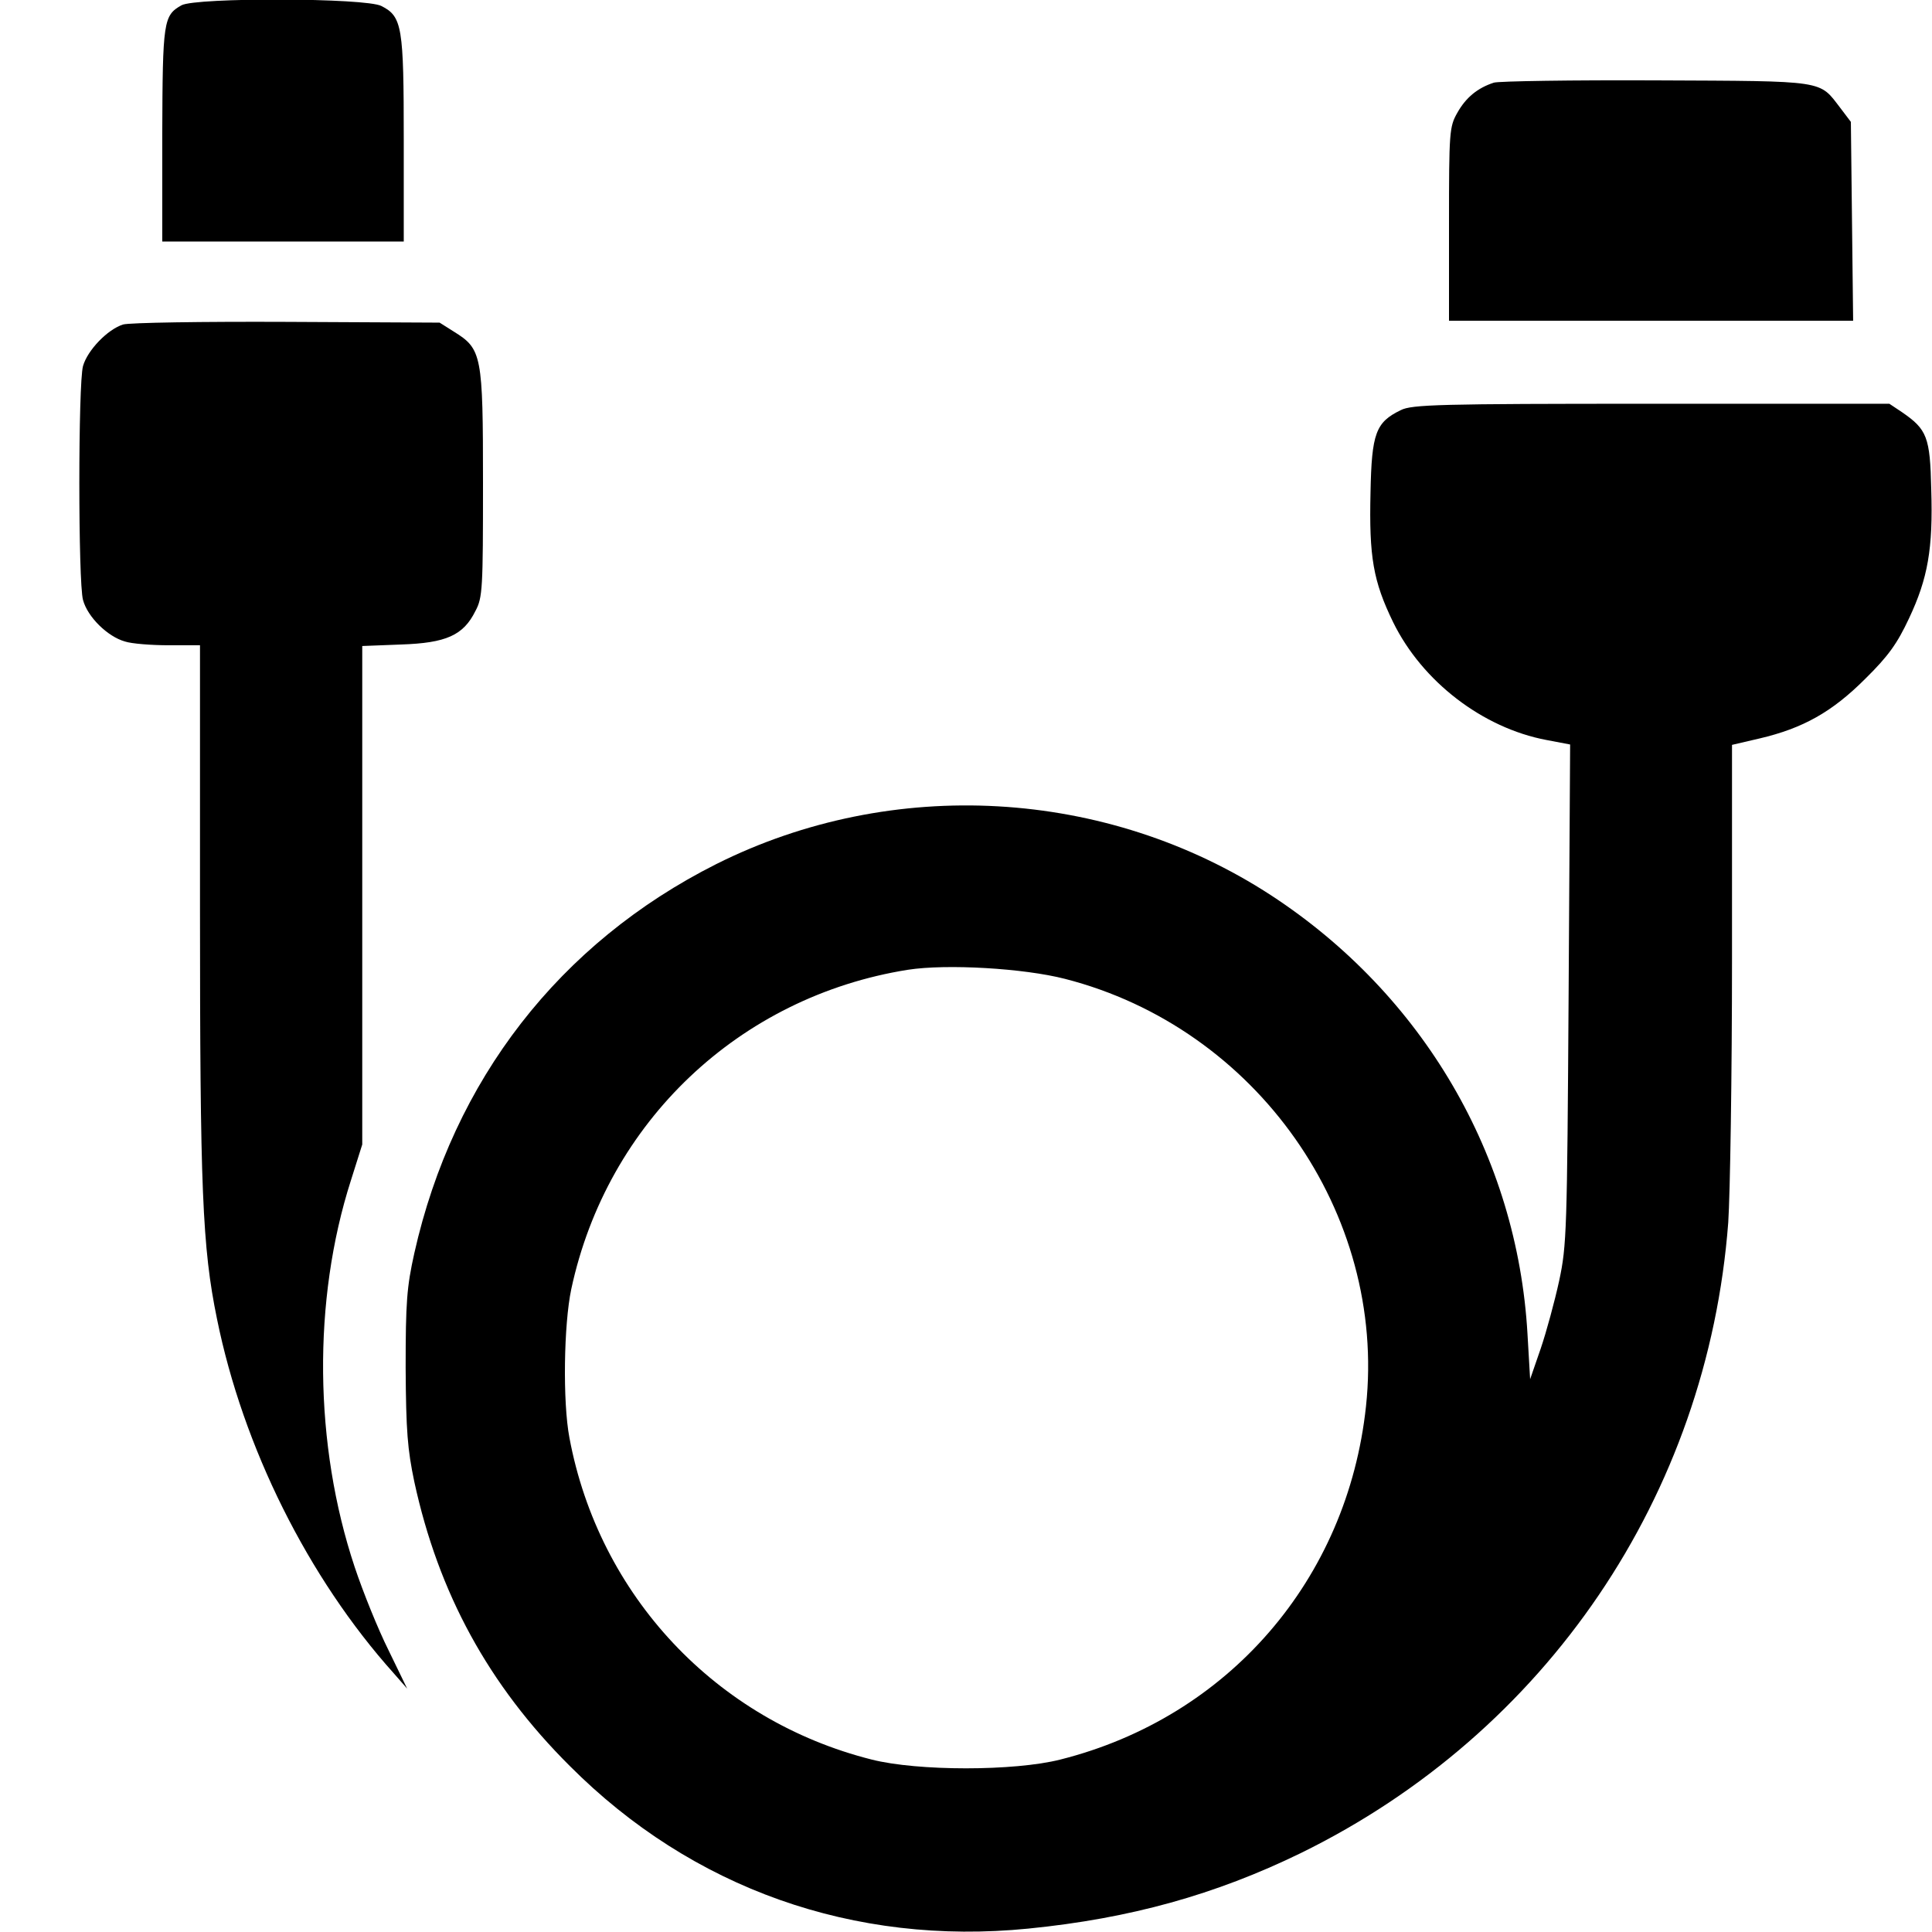 <?xml version="1.0" standalone="no"?>
<!DOCTYPE svg PUBLIC "-//W3C//DTD SVG 20010904//EN"
 "http://www.w3.org/TR/2001/REC-SVG-20010904/DTD/svg10.dtd">
<svg version="1.0" xmlns="http://www.w3.org/2000/svg"
 width="512pt" height="512pt" viewBox="0 0 512 512"
 preserveAspectRatio="xMidYMid meet">

<g transform="translate(0,512) scale(0.1,-0.1)"
fill="#000000" stroke="none">
<path d="M481 5106 c-48 -27 -50 -42 -51 -343 l0 -283 320 0 320 0 0 270 c0
299 -4 326 -59 354 -41 22 -492 23 -530 2z"/>
<path d="M3959 4901 c-43 -14 -74 -39 -97 -80 -21 -37 -22 -50 -22 -295 l0
-256 536 0 535 0 -3 263 -3 264 -28 37 c-57 74 -35 71 -487 73 -223 1 -417 -2
-431 -6z"/>
<path d="M326 4260 c-41 -13 -94 -68 -106 -110 -13 -46 -13 -574 0 -620 12
-45 65 -97 111 -110 18 -6 71 -10 116 -10 l83 0 0 -697 c0 -744 6 -898 45
-1088 69 -340 241 -686 469 -940 l35 -40 -49 101 c-28 56 -68 155 -90 221
-108 324 -112 707 -10 1025 l30 95 0 660 0 661 103 4 c119 4 165 24 197 89 19
35 20 60 20 339 0 340 -3 355 -77 401 l-38 24 -405 2 c-223 1 -418 -2 -434 -7z"/>
<path d="M3712 4033 c-66 -32 -77 -61 -80 -218 -4 -171 7 -235 60 -344 77
-157 237 -280 406 -312 l63 -12 -4 -661 c-4 -629 -5 -666 -25 -760 -12 -55
-34 -136 -49 -180 l-28 -81 -7 120 c-27 472 -277 899 -679 1162 -437 285
-1004 317 -1471 83 -415 -209 -697 -572 -800 -1031 -20 -90 -23 -130 -23 -304
1 -168 5 -216 23 -302 64 -295 197 -539 412 -753 324 -325 753 -477 1215 -431
271 27 496 90 722 200 651 319 1078 948 1133 1671 5 74 10 389 10 700 l0 566
73 17 c115 27 192 70 280 158 62 61 85 94 116 160 50 106 64 185 59 342 -3
139 -11 159 -78 205 l-33 22 -631 0 c-561 0 -635 -2 -664 -17z m-890 -1507
c508 -130 853 -621 798 -1133 -49 -459 -365 -824 -810 -936 -122 -31 -378 -31
-500 0 -413 104 -723 435 -801 853 -18 95 -15 300 5 394 95 443 446 775 892
846 103 16 307 4 416 -24z"/>
</g>
</svg>
